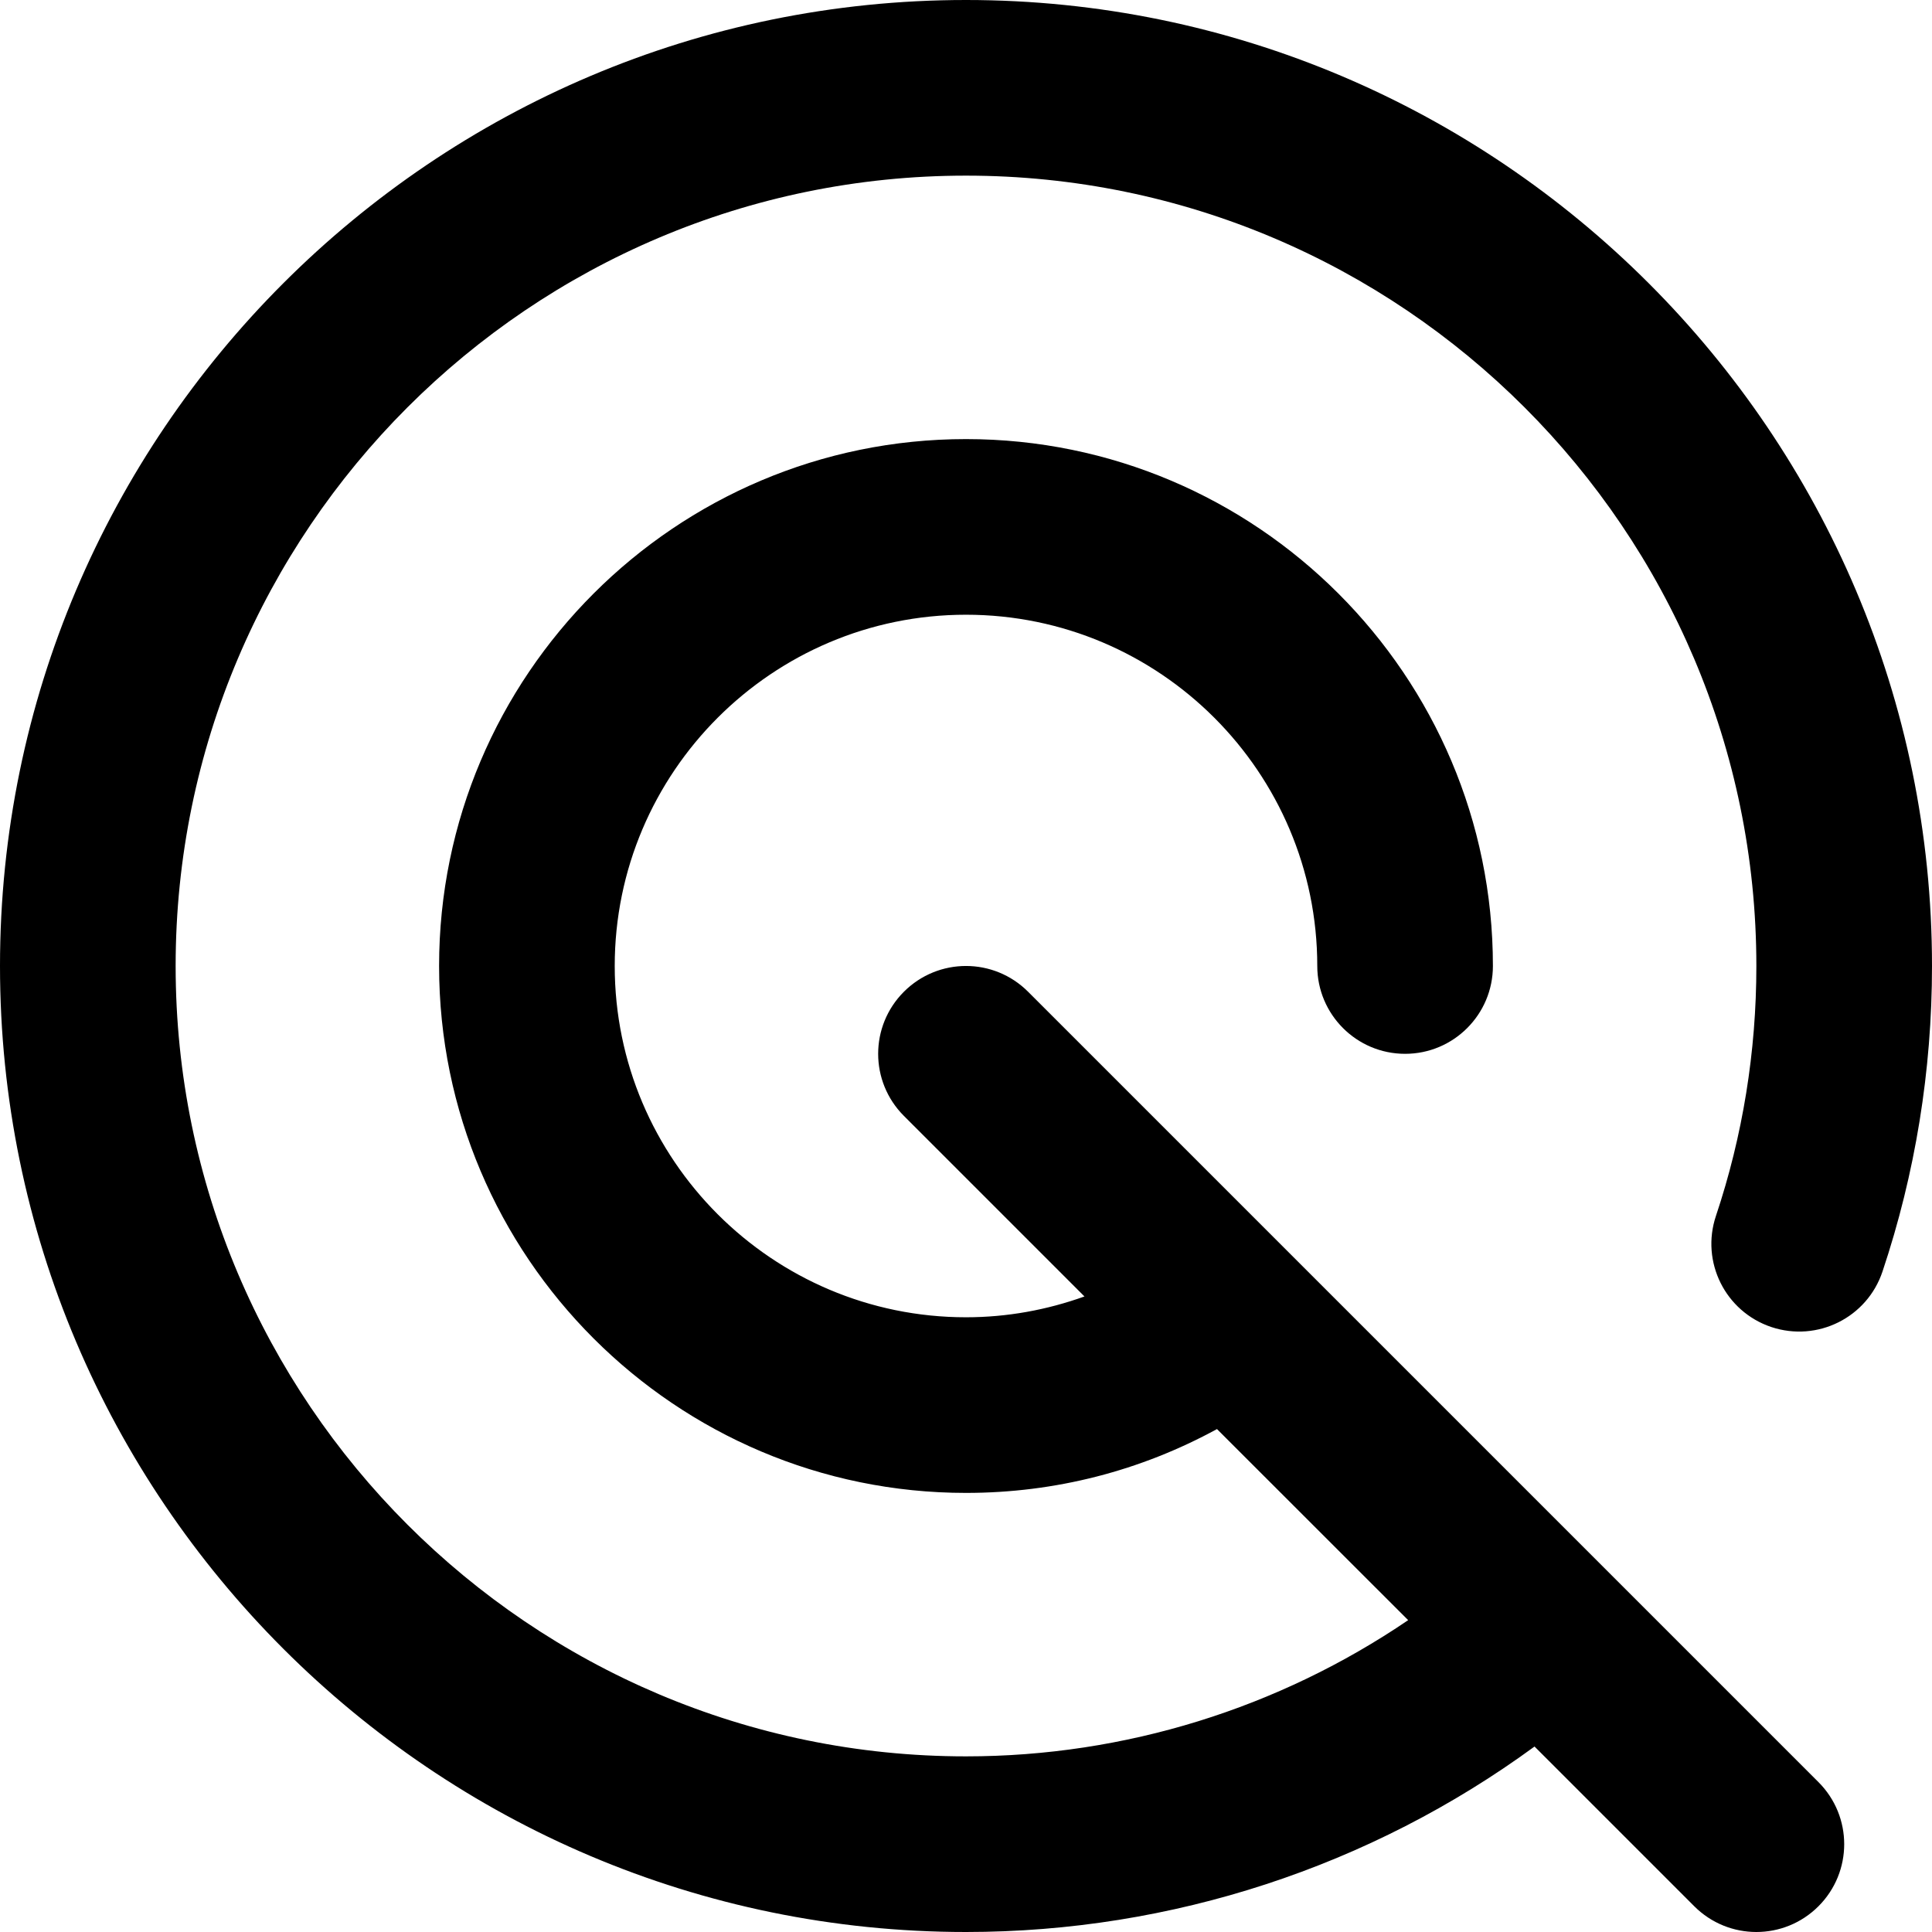 <svg 
 xmlns="http://www.w3.org/2000/svg"
 xmlns:xlink="http://www.w3.org/1999/xlink"
 width="22px" height="22px">
<path fill-rule="evenodd"  
 d="M11.000,-0.000 C4.935,-0.000 -0.000,4.935 -0.000,11.000 C-0.000,17.065 4.935,22.000 11.000,22.000 C13.343,22.000 15.607,21.254 17.474,19.888 L19.293,21.707 C19.488,21.902 19.744,22.000 20.000,22.000 C20.256,22.000 20.512,21.902 20.707,21.707 C21.098,21.316 21.098,20.684 20.707,20.293 L11.707,11.293 C11.316,10.902 10.684,10.902 10.293,11.293 C9.902,11.684 9.902,12.316 10.293,12.707 L12.349,14.763 C11.923,14.916 11.470,15.000 11.000,15.000 C8.794,15.000 7.000,13.206 7.000,11.000 C7.000,8.794 8.794,7.000 11.000,7.000 C13.206,7.000 15.000,8.794 15.000,11.000 C15.000,11.552 15.448,12.000 16.000,12.000 C16.552,12.000 17.000,11.552 17.000,11.000 C17.000,7.691 14.309,5.000 11.000,5.000 C7.691,5.000 5.000,7.691 5.000,11.000 C5.000,14.309 7.691,17.000 11.000,17.000 C12.019,17.000 12.990,16.747 13.858,16.273 L16.035,18.449 C14.561,19.451 12.811,20.000 11.000,20.000 C6.038,20.000 2.000,15.962 2.000,11.000 C2.000,6.038 6.038,2.000 11.000,2.000 C15.962,2.000 20.000,6.038 20.000,11.000 C20.000,11.975 19.845,12.933 19.540,13.845 C19.364,14.369 19.646,14.935 20.170,15.111 C20.696,15.286 21.261,15.003 21.436,14.480 C21.810,13.362 22.000,12.191 22.000,11.000 C22.000,4.935 17.065,-0.000 11.000,-0.000 Z"/>
</svg>